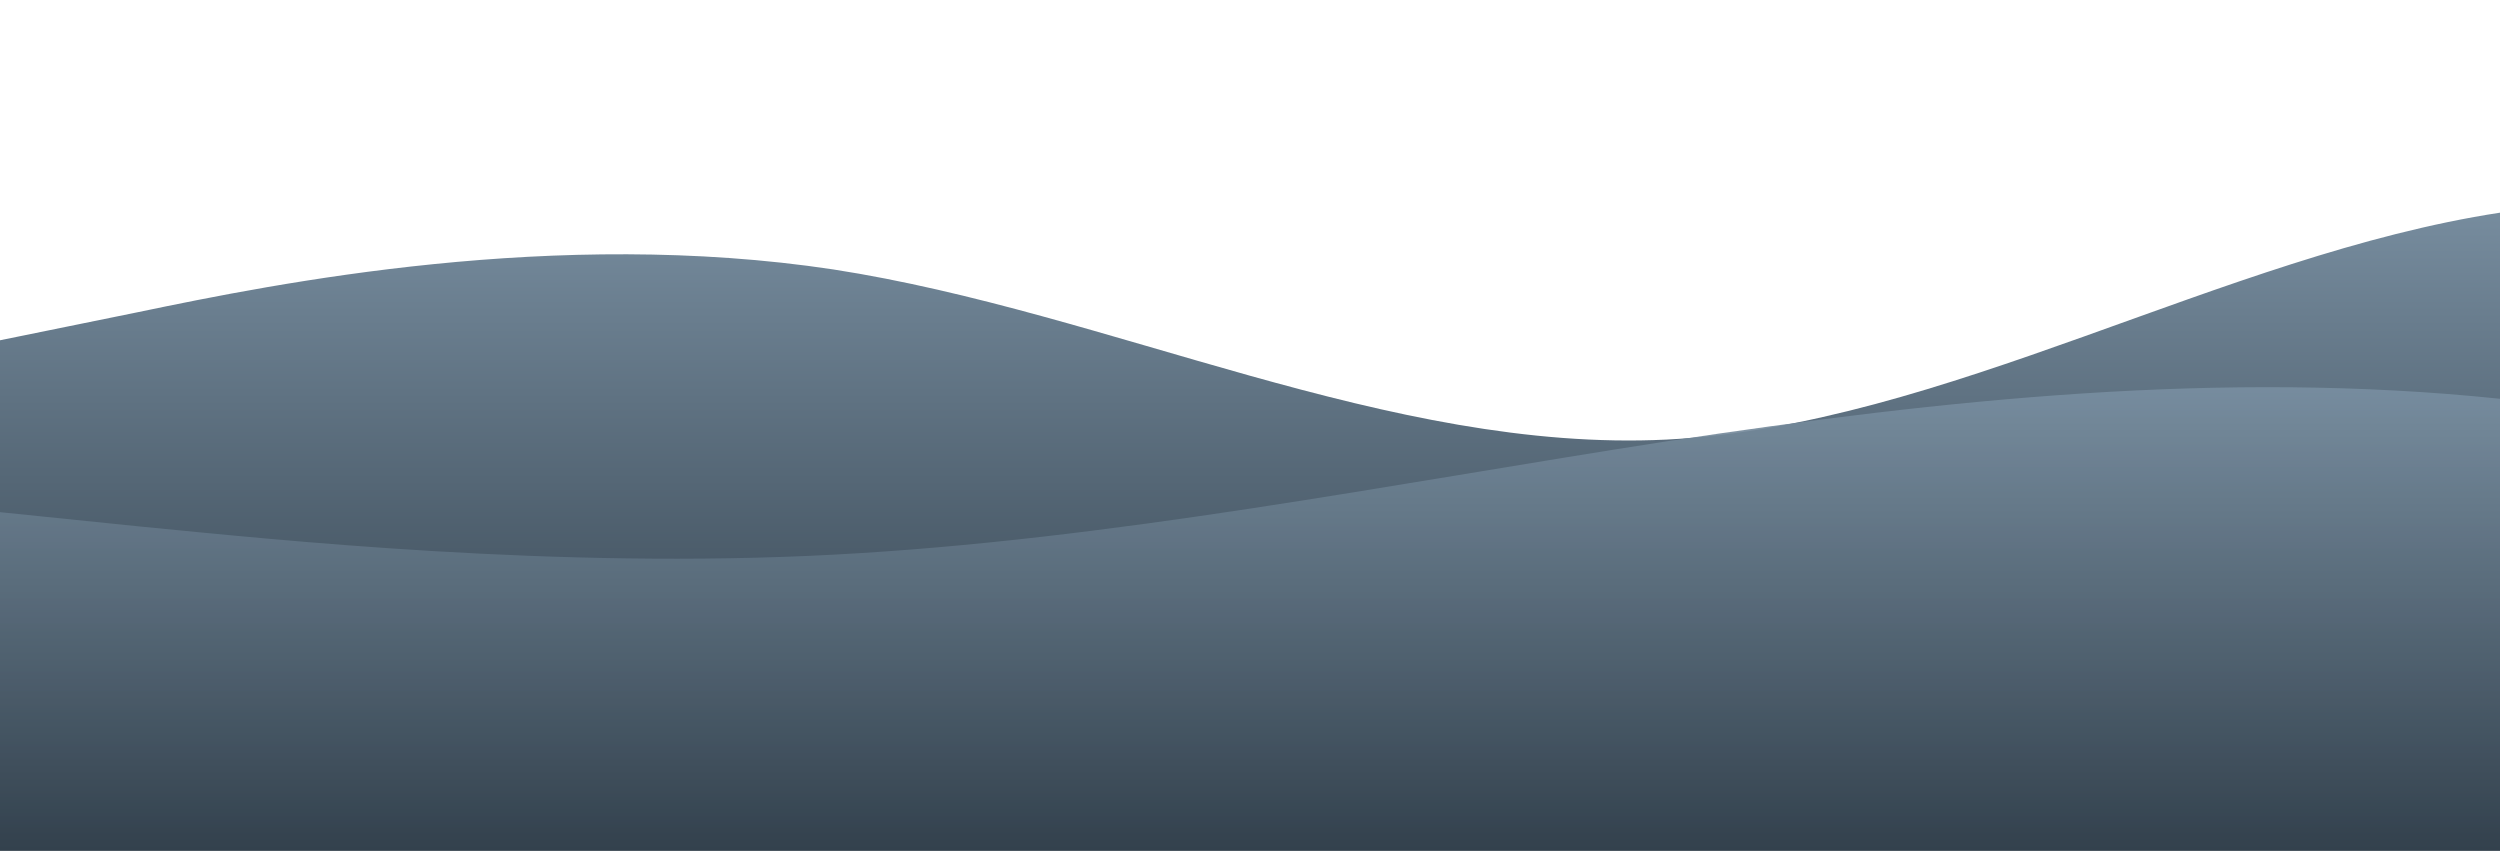 <?xml version="1.0" standalone="no"?>
<svg xmlns:xlink="http://www.w3.org/1999/xlink" id="wave" style="transform:rotate(180deg); transition: 0.3s" viewBox="0 0 1440 490" version="1.1" xmlns="http://www.w3.org/2000/svg"><defs><linearGradient id="sw-gradient-0" x1="0" x2="0" y1="1" y2="0"><stop stop-color="rgba(39, 52, 63, 1)" offset="0%"/><stop stop-color="rgba(141, 165, 185, 1)" offset="100%"/></linearGradient></defs><path style="transform:translate(0, 0px); opacity:1" fill="url(#sw-gradient-0)" d="M0,196L80,179.7C160,163,320,131,480,155.2C640,180,800,261,960,253.2C1120,245,1280,147,1440,122.5C1600,98,1760,147,1920,187.8C2080,229,2240,261,2400,277.7C2560,294,2720,294,2880,277.7C3040,261,3200,229,3360,179.7C3520,131,3680,65,3840,40.8C4000,16,4160,33,4320,81.7C4480,131,4640,212,4800,277.7C4960,343,5120,392,5280,392C5440,392,5600,343,5760,310.3C5920,278,6080,261,6240,236.8C6400,212,6560,180,6720,171.5C6880,163,7040,180,7200,155.2C7360,131,7520,65,7680,81.7C7840,98,8000,196,8160,253.2C8320,310,8480,327,8640,294C8800,261,8960,180,9120,196C9280,212,9440,327,9600,318.5C9760,310,9920,180,10080,130.7C10240,82,10400,114,10560,155.2C10720,196,10880,245,11040,294C11200,343,11360,392,11440,416.5L11520,441L11520,490L11440,490C11360,490,11200,490,11040,490C10880,490,10720,490,10560,490C10400,490,10240,490,10080,490C9920,490,9760,490,9600,490C9440,490,9280,490,9120,490C8960,490,8800,490,8640,490C8480,490,8320,490,8160,490C8000,490,7840,490,7680,490C7520,490,7360,490,7200,490C7040,490,6880,490,6720,490C6560,490,6400,490,6240,490C6080,490,5920,490,5760,490C5600,490,5440,490,5280,490C5120,490,4960,490,4800,490C4640,490,4480,490,4320,490C4160,490,4000,490,3840,490C3680,490,3520,490,3360,490C3200,490,3040,490,2880,490C2720,490,2560,490,2400,490C2240,490,2080,490,1920,490C1760,490,1600,490,1440,490C1280,490,1120,490,960,490C800,490,640,490,480,490C320,490,160,490,80,490L0,490Z"/><defs><linearGradient id="sw-gradient-1" x1="0" x2="0" y1="1" y2="0"><stop stop-color="rgba(39, 52, 63, 1)" offset="0%"/><stop stop-color="rgba(141, 165, 185, 1)" offset="100%"/></linearGradient></defs><path style="transform:translate(0, 50px); opacity:0.9" fill="url(#sw-gradient-1)" d="M0,245L80,253.2C160,261,320,278,480,269.5C640,261,800,229,960,204.2C1120,180,1280,163,1440,179.7C1600,196,1760,245,1920,269.5C2080,294,2240,294,2400,261.3C2560,229,2720,163,2880,187.8C3040,212,3200,327,3360,359.3C3520,392,3680,343,3840,310.3C4000,278,4160,261,4320,253.2C4480,245,4640,245,4800,261.3C4960,278,5120,310,5280,334.8C5440,359,5600,376,5760,334.8C5920,294,6080,196,6240,155.2C6400,114,6560,131,6720,187.8C6880,245,7040,343,7200,359.3C7360,376,7520,310,7680,253.2C7840,196,8000,147,8160,122.5C8320,98,8480,98,8640,130.7C8800,163,8960,229,9120,277.7C9280,327,9440,359,9600,334.8C9760,310,9920,229,10080,228.7C10240,229,10400,310,10560,359.3C10720,408,10880,425,11040,432.8C11200,441,11360,441,11440,441L11520,441L11520,490L11440,490C11360,490,11200,490,11040,490C10880,490,10720,490,10560,490C10400,490,10240,490,10080,490C9920,490,9760,490,9600,490C9440,490,9280,490,9120,490C8960,490,8800,490,8640,490C8480,490,8320,490,8160,490C8000,490,7840,490,7680,490C7520,490,7360,490,7200,490C7040,490,6880,490,6720,490C6560,490,6400,490,6240,490C6080,490,5920,490,5760,490C5600,490,5440,490,5280,490C5120,490,4960,490,4800,490C4640,490,4480,490,4320,490C4160,490,4000,490,3840,490C3680,490,3520,490,3360,490C3200,490,3040,490,2880,490C2720,490,2560,490,2400,490C2240,490,2080,490,1920,490C1760,490,1600,490,1440,490C1280,490,1120,490,960,490C800,490,640,490,480,490C320,490,160,490,80,490L0,490Z"/></svg>